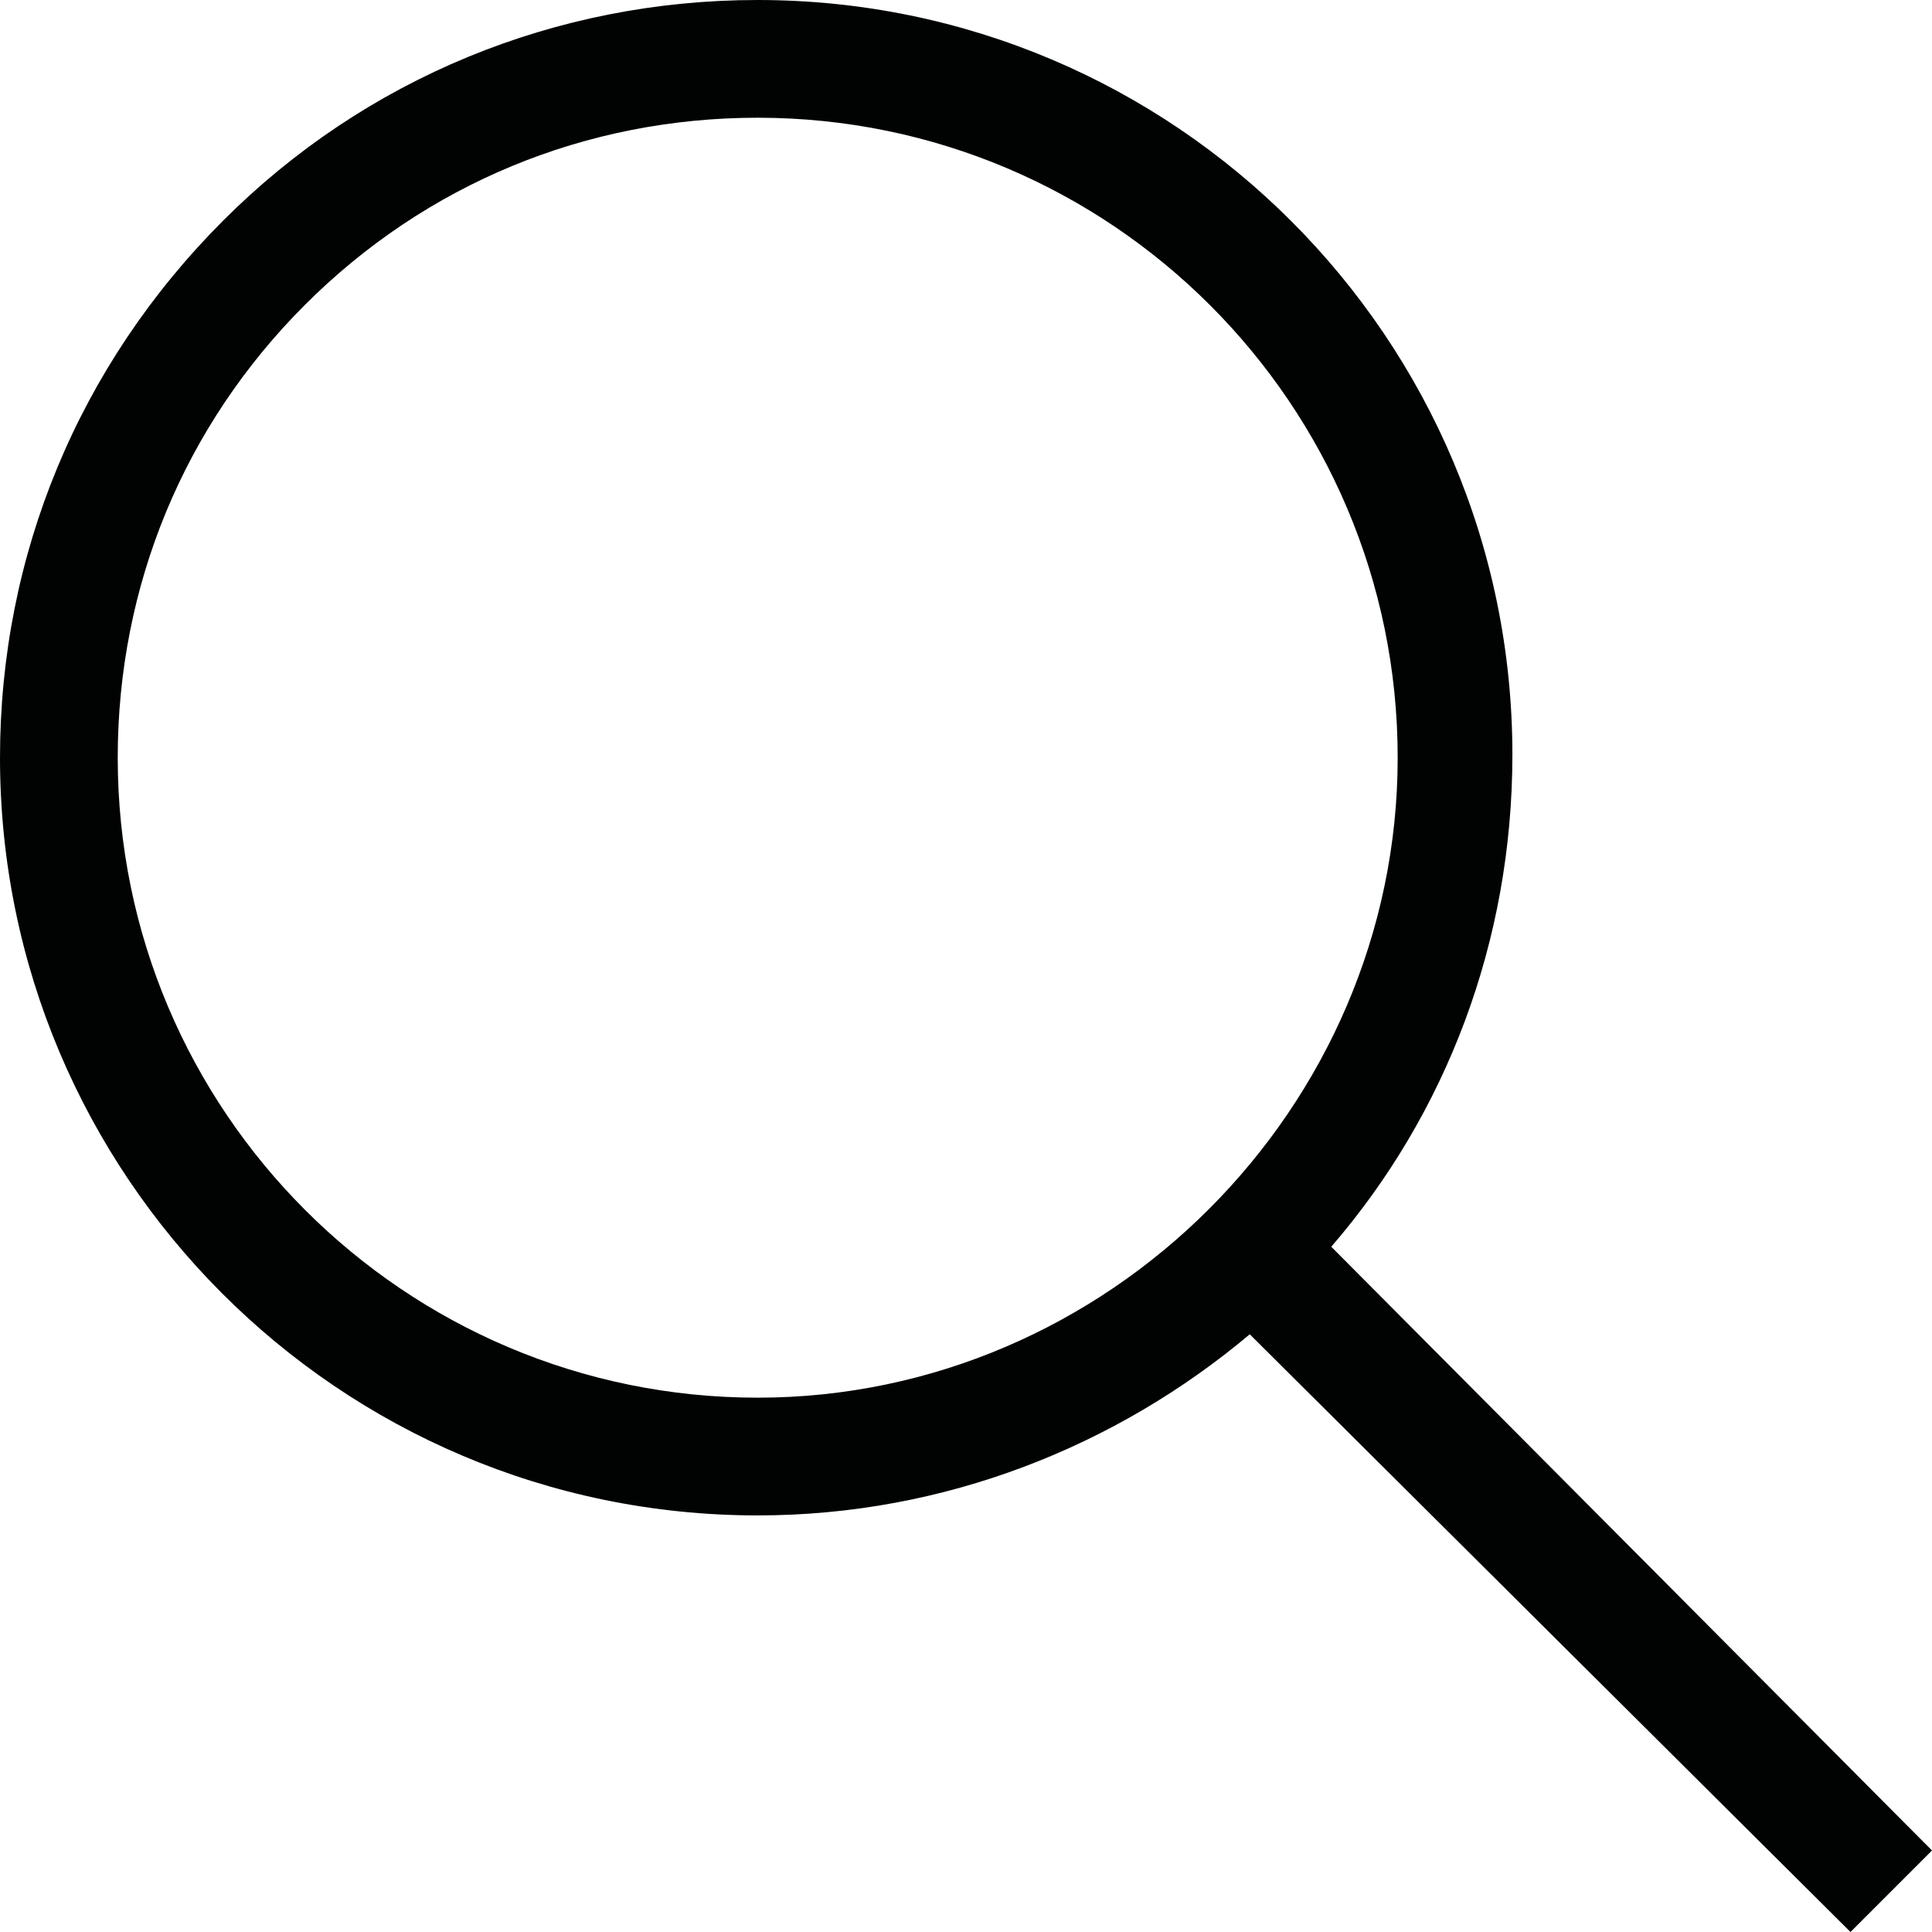 <?xml version="1.0" encoding="utf-8"?>
<!-- Generator: Adobe Illustrator 19.0.1, SVG Export Plug-In . SVG Version: 6.00 Build 0)  -->
<svg version="1.1" id="Layer_1" xmlns="http://www.w3.org/2000/svg" xmlns:xlink="http://www.w3.org/1999/xlink" x="0px" y="0px"
	 viewBox="0 0 64 64" style="enable-background:new 0 0 64 64;" xml:space="preserve">
<style type="text/css">
	.st0{fill:#010202;}
	.st1{fill:#12100B;}
	.st2{fill:#010202;stroke:#010202;stroke-width:0.25;stroke-miterlimit:10;}
</style>
<path class="st0" d="M64,61.3L44.1,41.3c3.8-4.4,6-10.1,6-16.3C50.1,11.2,38.9,0,25.1,0c-6.7,0-13,2.6-17.7,7.3
	C2.6,12.1,0,18.4,0,25.1c0,13.8,11.2,25.1,25.1,25.1c6.2,0,11.9-2.3,16.3-6L61.3,64L64,61.3z M25.1,46.3c-11.7,0-21.2-9.5-21.2-21.2
	c0-5.7,2.2-11,6.2-15c4-4,9.3-6.2,15-6.2c11.7,0,21.2,9.5,21.2,21.2C46.3,36.7,36.7,46.3,25.1,46.3z"/>
</svg>
